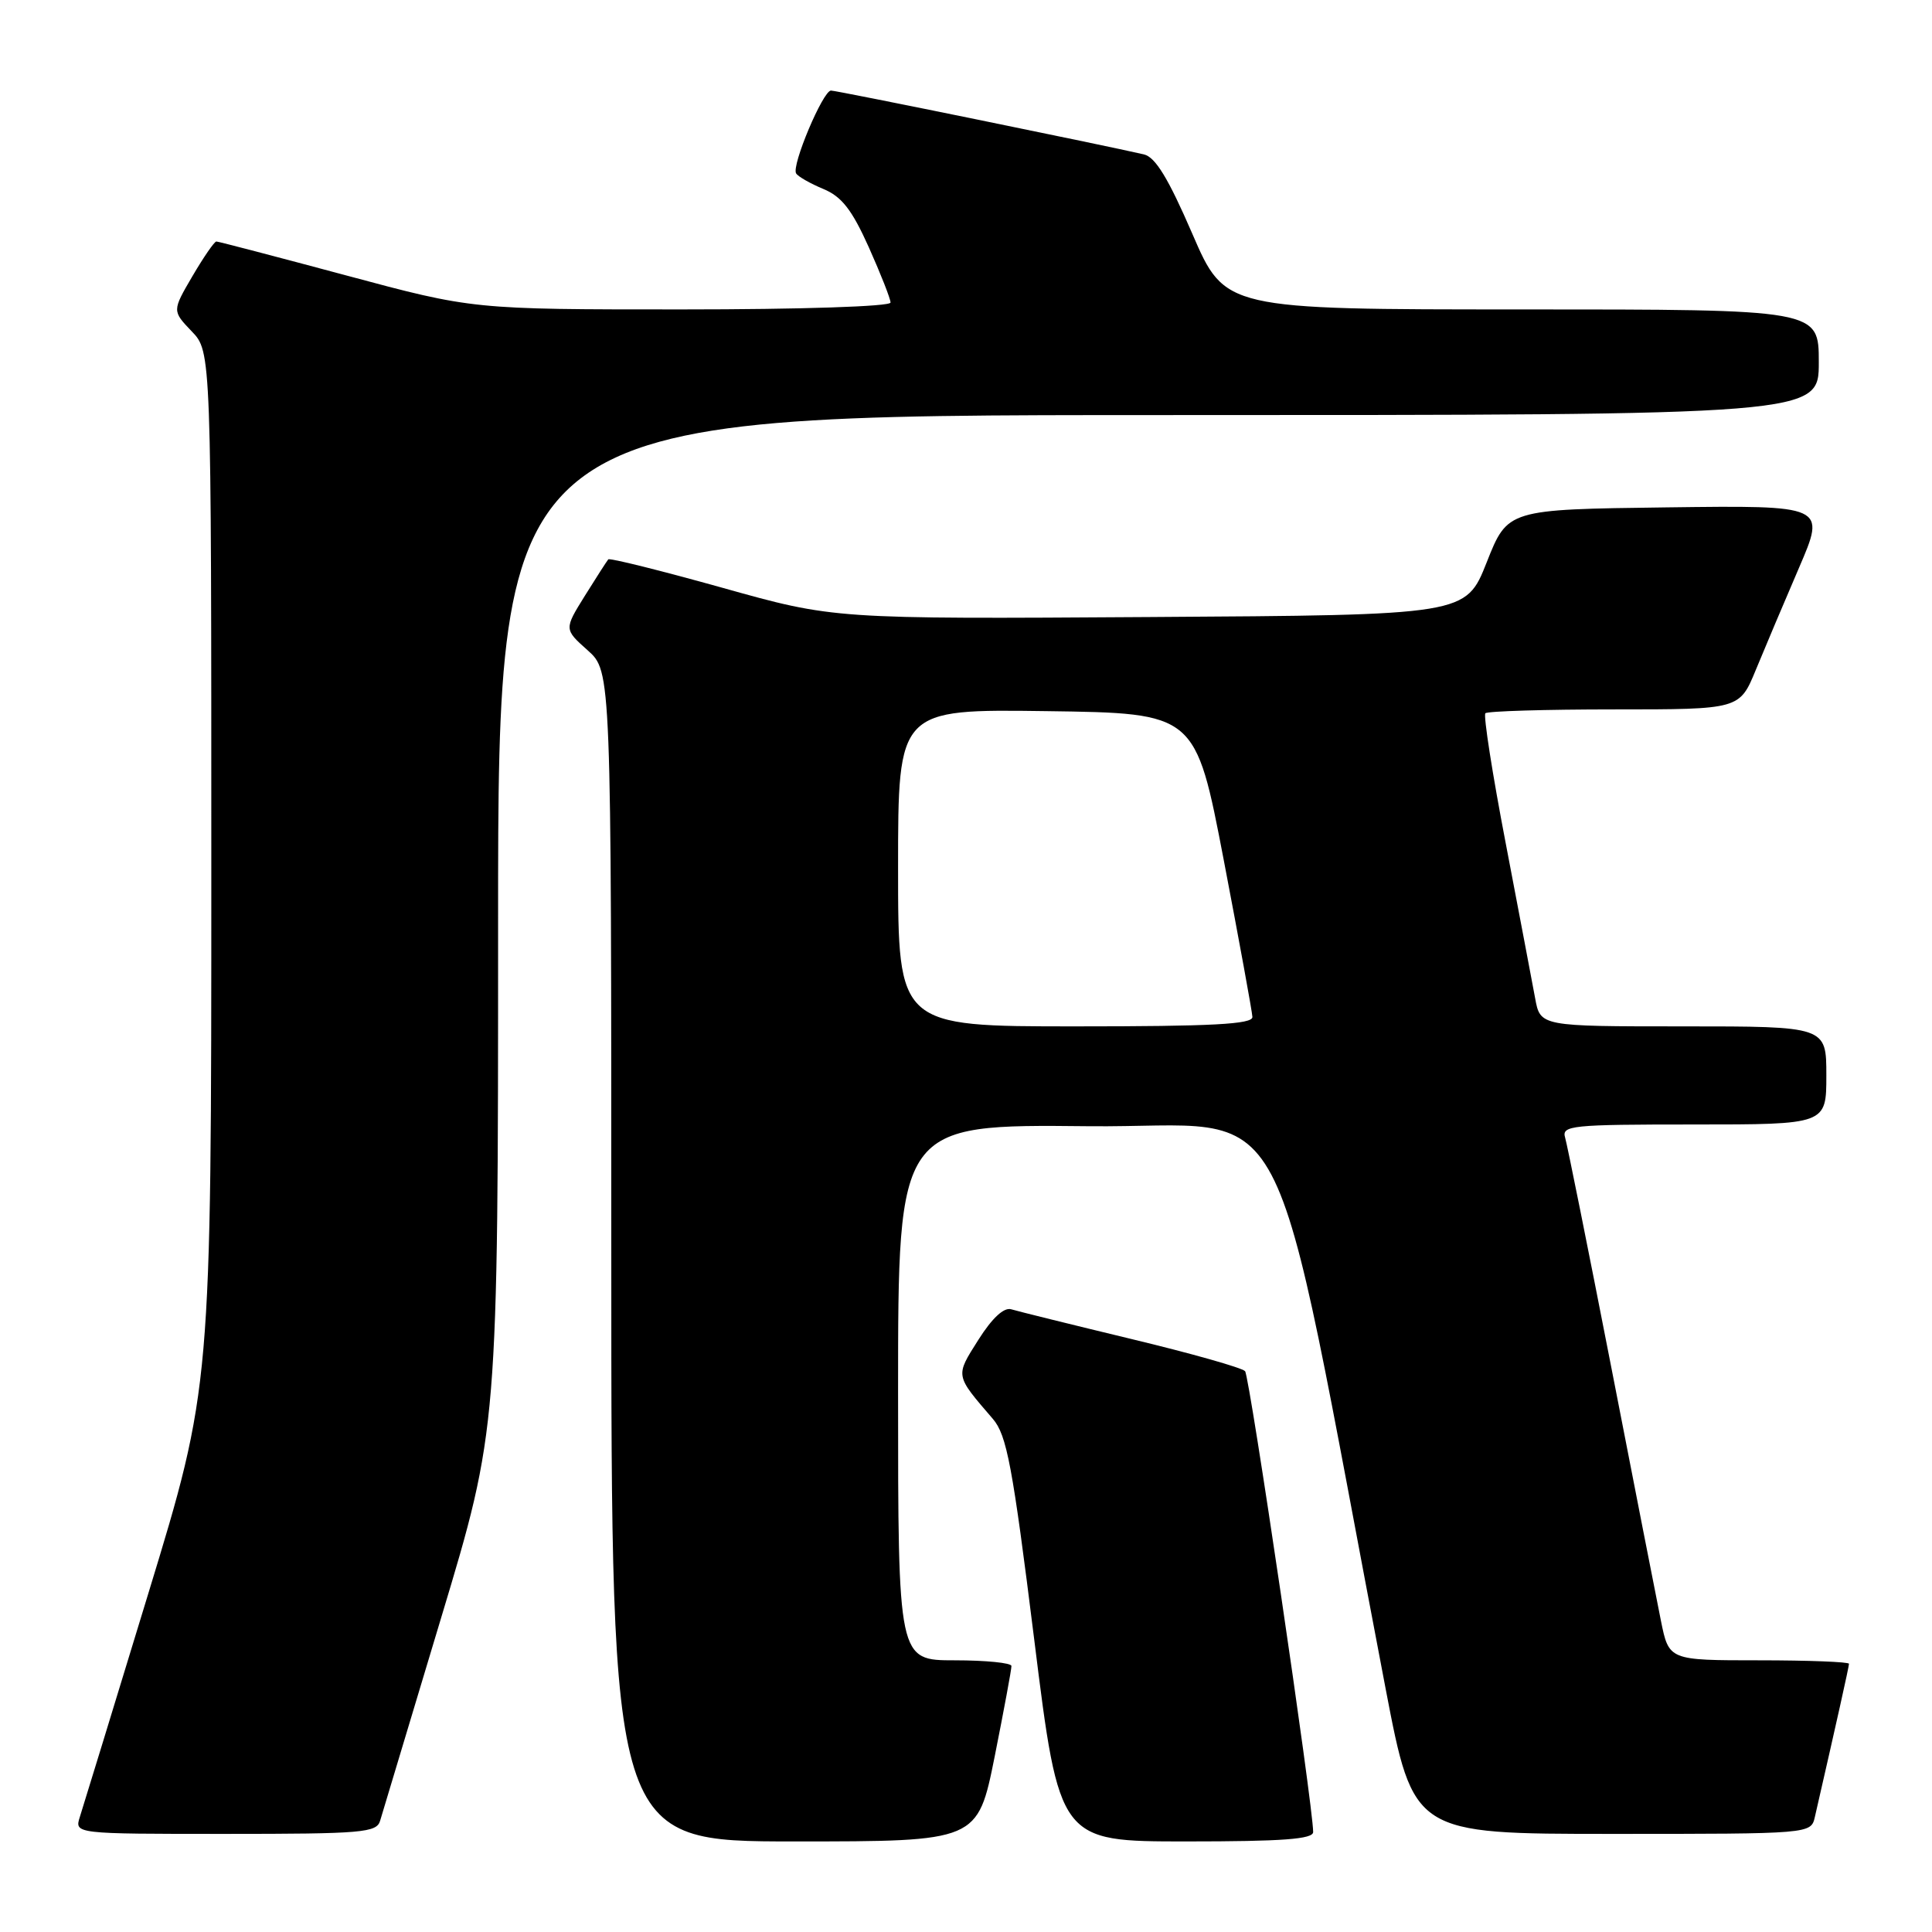 <?xml version="1.0" encoding="UTF-8" standalone="no"?>
<!DOCTYPE svg PUBLIC "-//W3C//DTD SVG 1.1//EN" "http://www.w3.org/Graphics/SVG/1.1/DTD/svg11.dtd" >
<svg xmlns="http://www.w3.org/2000/svg" xmlns:xlink="http://www.w3.org/1999/xlink" version="1.1" viewBox="0 0 256 256">
 <g >
 <path fill="currentColor"
d=" M 131.80 232.75 C 133.03 226.56 134.04 221.16 134.02 220.75 C 134.01 220.34 130.62 220.00 126.50 220.00 C 119.00 220.00 119.00 220.00 119.00 184.48 C 119.00 148.97 119.00 148.97 144.19 149.23 C 172.18 149.53 167.81 141.26 183.60 223.75 C 187.29 243.00 187.29 243.00 213.62 243.00 C 239.96 243.00 239.96 243.00 240.48 240.75 C 243.28 228.54 245.00 220.84 245.00 220.46 C 245.00 220.21 239.63 220.00 233.07 220.00 C 221.14 220.00 221.14 220.00 220.08 214.75 C 219.50 211.86 216.52 196.68 213.47 181.00 C 210.41 165.32 207.67 151.71 207.39 150.75 C 206.90 149.13 208.17 149.00 224.43 149.00 C 242.00 149.00 242.00 149.00 242.00 142.50 C 242.00 136.00 242.00 136.00 223.05 136.00 C 204.09 136.00 204.09 136.00 203.41 132.25 C 203.03 130.19 201.28 120.97 199.52 111.76 C 197.75 102.56 196.54 94.80 196.82 94.51 C 197.10 94.23 204.80 94.00 213.92 94.00 C 230.50 94.00 230.50 94.00 232.66 88.75 C 233.85 85.86 236.42 79.78 238.38 75.23 C 241.94 66.96 241.94 66.96 220.86 67.23 C 199.77 67.50 199.77 67.50 197.00 74.50 C 194.23 81.50 194.23 81.50 152.36 81.76 C 110.50 82.03 110.50 82.03 95.71 77.88 C 87.58 75.61 80.78 73.91 80.60 74.12 C 80.42 74.33 79.02 76.50 77.50 78.94 C 74.74 83.38 74.74 83.38 77.87 86.17 C 81.00 88.97 81.00 88.97 81.00 166.49 C 81.00 244.00 81.00 244.00 105.27 244.00 C 129.54 244.00 129.54 244.00 131.80 232.75 Z  M 174.00 242.75 C 174.00 239.33 165.59 182.39 164.98 181.69 C 164.60 181.24 157.80 179.32 149.89 177.42 C 141.97 175.51 134.82 173.74 134.00 173.49 C 133.03 173.19 131.47 174.64 129.64 177.53 C 126.56 182.40 126.52 182.15 131.55 188.00 C 133.41 190.16 134.16 194.17 137.04 217.25 C 140.37 244.00 140.37 244.00 157.19 244.00 C 169.97 244.00 174.00 243.70 174.00 242.75 Z  M 50.37 241.25 C 50.66 240.29 54.29 228.21 58.44 214.41 C 66.00 189.31 66.00 189.31 66.00 122.16 C 66.00 55.00 66.00 55.00 153.50 55.00 C 241.00 55.00 241.00 55.00 241.00 48.00 C 241.00 41.00 241.00 41.00 201.66 41.00 C 162.32 41.00 162.32 41.00 157.99 30.98 C 154.82 23.65 153.10 20.82 151.58 20.46 C 146.46 19.27 110.87 12.00 110.11 12.00 C 109.05 12.00 104.85 21.95 105.49 22.98 C 105.75 23.40 107.37 24.32 109.10 25.04 C 111.53 26.05 112.88 27.78 115.12 32.76 C 116.70 36.30 118.00 39.59 118.00 40.09 C 118.00 40.61 106.21 41.00 90.32 41.00 C 62.64 41.00 62.64 41.00 45.89 36.50 C 36.68 34.03 28.93 32.00 28.67 32.00 C 28.40 32.00 26.98 34.07 25.50 36.59 C 22.81 41.19 22.81 41.19 25.40 43.90 C 28.00 46.61 28.00 46.61 28.00 115.20 C 28.00 183.79 28.00 183.79 19.65 211.15 C 15.06 226.19 10.98 239.51 10.58 240.75 C 9.87 243.00 9.87 243.00 29.87 243.00 C 48.05 243.00 49.91 242.84 50.37 241.25 Z  M 119.00 114.98 C 119.00 93.96 119.00 93.96 138.71 94.23 C 158.42 94.50 158.42 94.50 162.16 114.00 C 164.21 124.72 165.92 134.06 165.95 134.75 C 165.99 135.72 160.66 136.00 142.50 136.00 C 119.00 136.00 119.00 136.00 119.00 114.98 Z "/>
</g>
</svg>